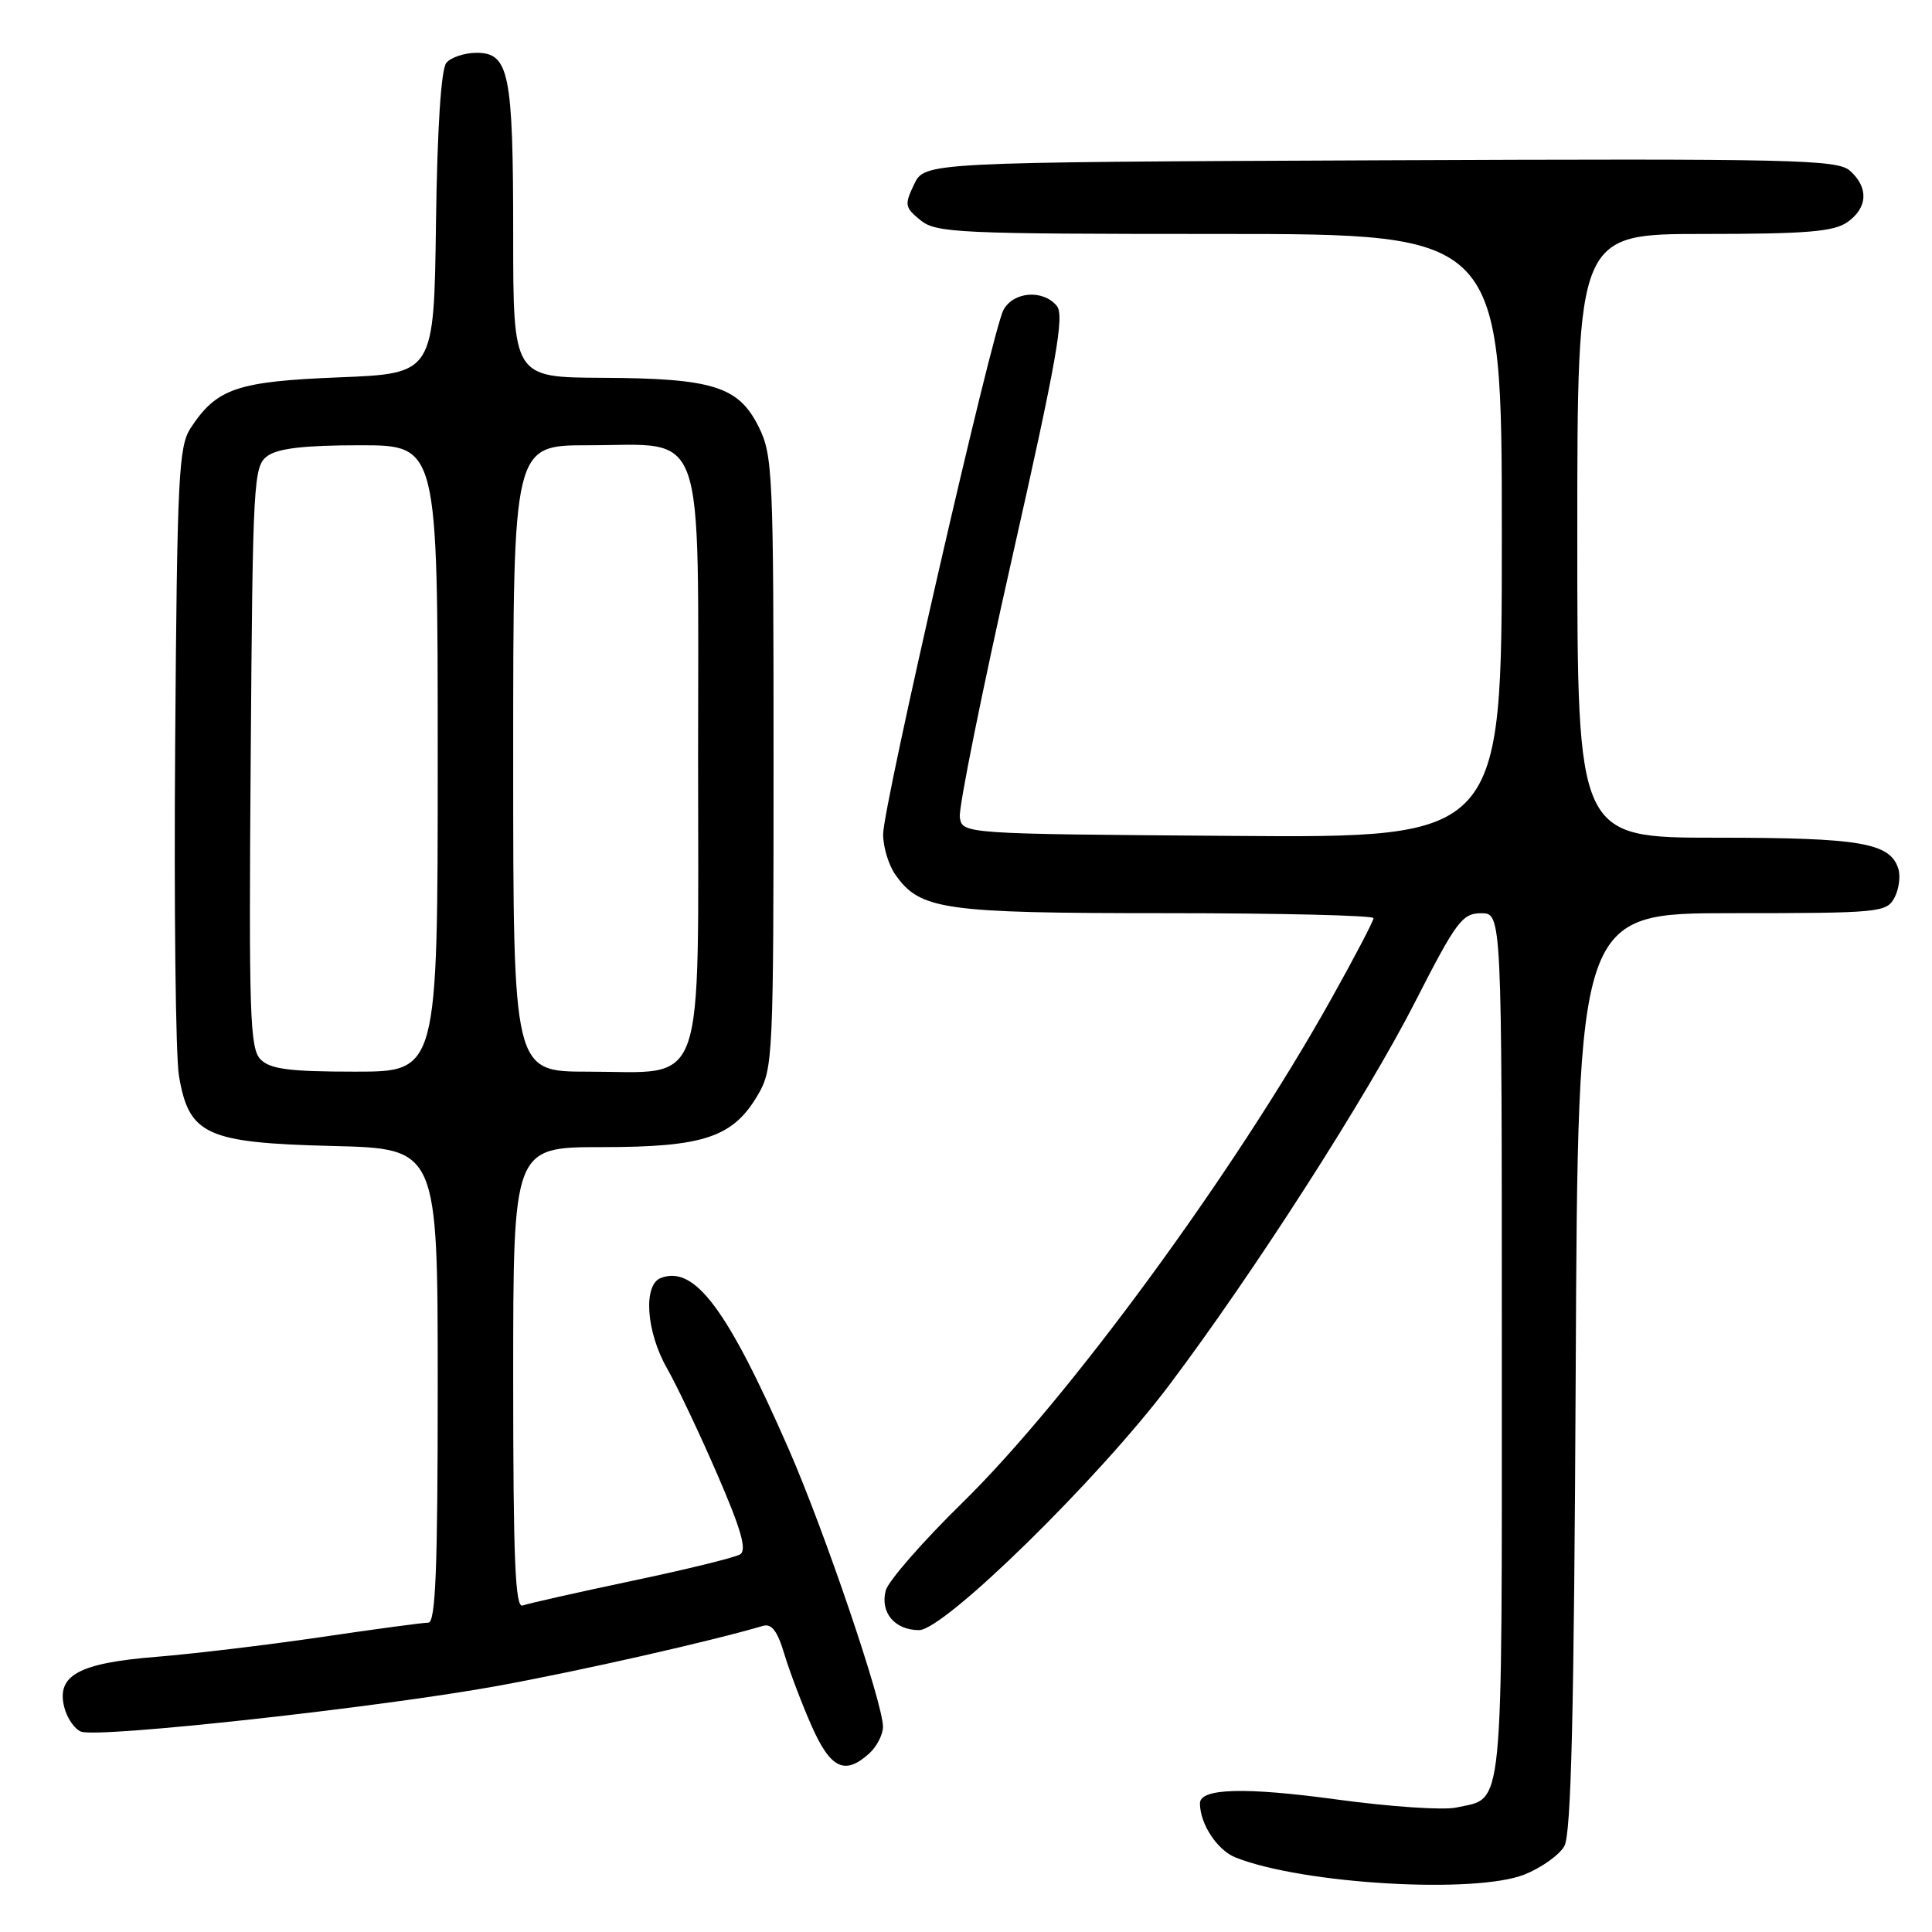 <?xml version="1.0" encoding="UTF-8" standalone="no"?>
<!DOCTYPE svg PUBLIC "-//W3C//DTD SVG 1.1//EN" "http://www.w3.org/Graphics/SVG/1.1/DTD/svg11.dtd" >
<svg xmlns="http://www.w3.org/2000/svg" xmlns:xlink="http://www.w3.org/1999/xlink" version="1.1" viewBox="0 0 256 256">
 <g >
 <path fill="currentColor"
d=" M 202.01 248.38 C 204.24 247.49 206.61 245.80 207.28 244.63 C 208.19 243.03 208.57 227.30 208.79 181.75 C 209.07 121.00 209.07 121.00 229.50 121.00 C 249.03 121.00 249.98 120.91 251.02 118.96 C 251.62 117.84 251.85 116.11 251.54 115.11 C 250.44 111.67 246.54 111.00 227.45 111.00 C 209.00 111.00 209.00 111.00 209.00 71.00 C 209.00 31.00 209.00 31.00 225.78 31.00 C 239.34 31.00 242.98 30.70 244.78 29.44 C 247.48 27.55 247.63 24.88 245.16 22.65 C 243.49 21.13 238.06 21.01 182.93 21.24 C 122.53 21.50 122.53 21.50 121.12 24.43 C 119.83 27.14 119.89 27.49 121.97 29.18 C 124.06 30.87 126.93 31.00 161.61 31.00 C 199.00 31.00 199.00 31.00 199.00 71.01 C 199.00 111.03 199.00 111.03 163.25 110.76 C 127.50 110.50 127.50 110.50 127.18 108.27 C 127.01 107.05 130.11 91.65 134.08 74.05 C 140.03 47.69 141.07 41.79 140.03 40.53 C 138.19 38.32 134.27 38.63 132.96 41.08 C 131.46 43.88 117.04 106.71 117.02 110.53 C 117.01 112.19 117.73 114.60 118.63 115.88 C 121.91 120.57 124.93 121.00 154.47 121.00 C 169.61 121.00 182.00 121.30 182.00 121.66 C 182.00 122.03 179.47 126.87 176.37 132.41 C 163.60 155.28 141.59 185.34 127.52 199.12 C 122.25 204.28 117.68 209.52 117.36 210.76 C 116.61 213.68 118.56 216.00 121.78 216.00 C 125.12 216.00 145.56 195.98 154.95 183.50 C 166.10 168.69 181.13 145.27 187.51 132.76 C 192.96 122.09 193.75 121.02 196.25 121.01 C 199.00 121.00 199.00 121.00 199.00 178.43 C 199.00 241.47 199.33 238.11 192.95 239.51 C 191.26 239.88 184.14 239.40 177.12 238.44 C 164.95 236.78 159.00 236.95 159.00 238.95 C 159.00 241.68 161.30 245.17 163.73 246.13 C 172.60 249.65 195.47 250.99 202.01 248.38 Z  M 115.17 232.35 C 116.18 231.43 117.00 229.84 117.00 228.80 C 117.00 225.68 109.26 202.88 104.51 192.02 C 96.37 173.42 92.04 167.62 87.56 169.34 C 85.19 170.25 85.62 176.48 88.39 181.32 C 89.70 183.62 92.69 189.93 95.04 195.35 C 98.21 202.66 98.99 205.39 98.07 205.96 C 97.39 206.38 90.91 207.97 83.67 209.49 C 76.43 211.02 69.94 212.48 69.25 212.74 C 68.27 213.11 68.00 206.68 68.00 182.61 C 68.00 152.00 68.00 152.00 79.75 152.00 C 93.30 152.00 97.16 150.70 100.47 145.00 C 102.42 141.64 102.50 139.91 102.50 101.00 C 102.50 62.50 102.40 60.30 100.50 56.50 C 97.84 51.19 94.43 50.13 79.75 50.06 C 68.00 50.00 68.00 50.00 68.00 31.07 C 68.00 9.68 67.46 7.00 63.15 7.00 C 61.55 7.00 59.75 7.60 59.14 8.33 C 58.45 9.17 57.94 16.94 57.77 29.58 C 57.50 49.50 57.50 49.50 44.95 50.00 C 31.40 50.54 28.71 51.46 25.26 56.72 C 23.67 59.15 23.47 63.14 23.21 98.59 C 23.05 120.13 23.27 139.91 23.71 142.53 C 25.03 150.39 27.29 151.43 44.07 151.85 C 58.00 152.19 58.00 152.19 58.00 183.60 C 58.00 208.05 57.72 215.00 56.75 215.01 C 56.06 215.01 49.65 215.87 42.50 216.93 C 35.35 217.98 25.54 219.15 20.71 219.54 C 10.44 220.36 7.46 221.99 8.51 226.20 C 8.88 227.66 9.88 229.12 10.74 229.45 C 13.04 230.34 50.47 226.22 66.00 223.38 C 77.19 221.33 94.12 217.49 101.09 215.44 C 102.24 215.10 103.02 216.11 103.93 219.18 C 104.63 221.49 106.25 225.77 107.54 228.69 C 110.05 234.36 111.94 235.27 115.17 232.35 Z  M 34.54 140.39 C 33.11 138.97 32.96 134.55 33.22 100.31 C 33.49 63.56 33.59 61.77 35.44 60.42 C 36.82 59.41 40.37 59.00 47.69 59.00 C 58.00 59.00 58.00 59.00 58.00 100.50 C 58.00 142.00 58.00 142.00 47.07 142.00 C 38.37 142.00 35.82 141.67 34.54 140.39 Z  M 68.00 100.50 C 68.00 59.00 68.00 59.00 77.89 59.00 C 93.75 59.00 92.50 55.45 92.50 100.50 C 92.50 145.55 93.75 142.00 77.89 142.00 C 68.00 142.00 68.00 142.00 68.00 100.50 Z "/>
</g>
</svg>